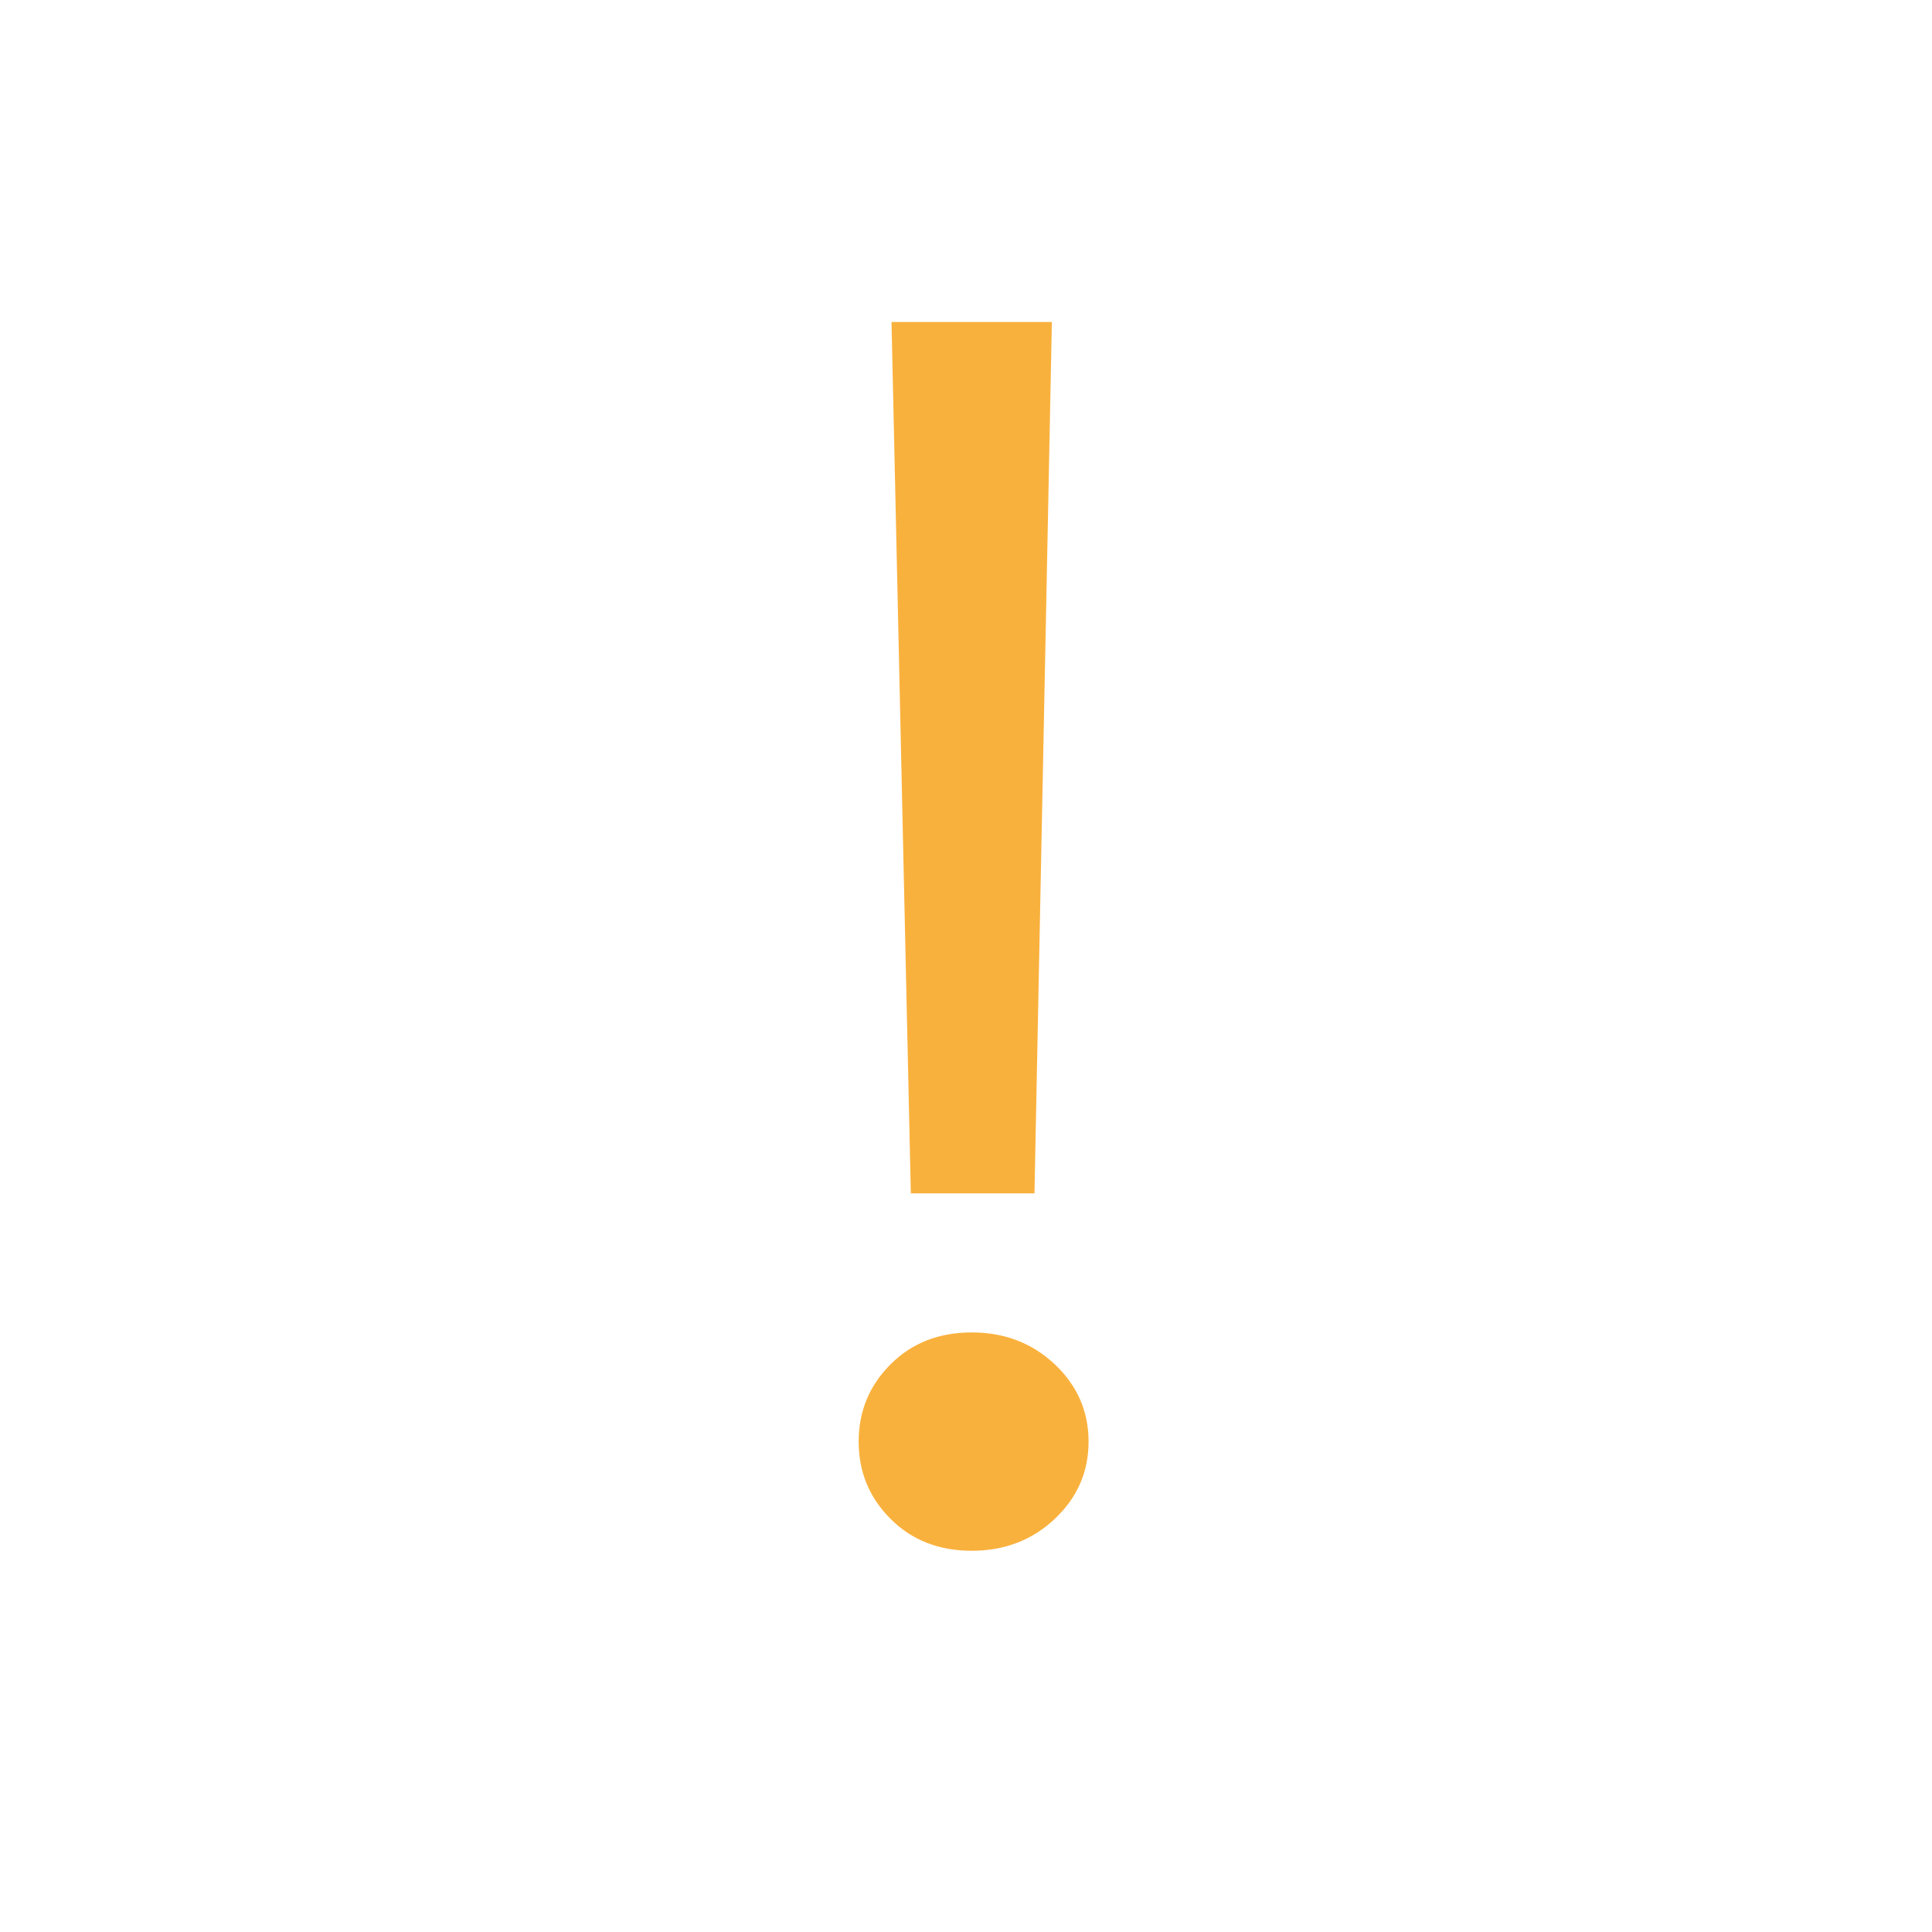 <?xml version="1.0" encoding="UTF-8" standalone="no"?>
<svg width="18px" height="18px" viewBox="0 0 18 18" version="1.1" xmlns="http://www.w3.org/2000/svg" xmlns:xlink="http://www.w3.org/1999/xlink">
    <!-- Generator: Sketch 40.3 (33839) - http://www.bohemiancoding.com/sketch -->
    <title>input-warning</title>
    <desc>Created with Sketch.</desc>
    <defs></defs>
    <g id="Page-1" stroke="none" stroke-width="1" fill="none" fill-rule="evenodd">
        <g id="input-warning" fill="#F9B13D">
            <path d="M8.306,3 L9.8,3 L9.638,11.118 L8.486,11.118 L8.306,3 Z M8.297,14.151 C8.099,13.953 8,13.713 8,13.431 C8,13.149 8.099,12.909 8.297,12.711 C8.495,12.513 8.747,12.414 9.053,12.414 C9.359,12.414 9.617,12.513 9.827,12.711 C10.037,12.909 10.142,13.149 10.142,13.431 C10.142,13.713 10.037,13.953 9.827,14.151 C9.617,14.349 9.359,14.448 9.053,14.448 C8.747,14.448 8.495,14.349 8.297,14.151 L8.297,14.151 Z" id="icon-warning"></path>
        </g>
    </g>
</svg>